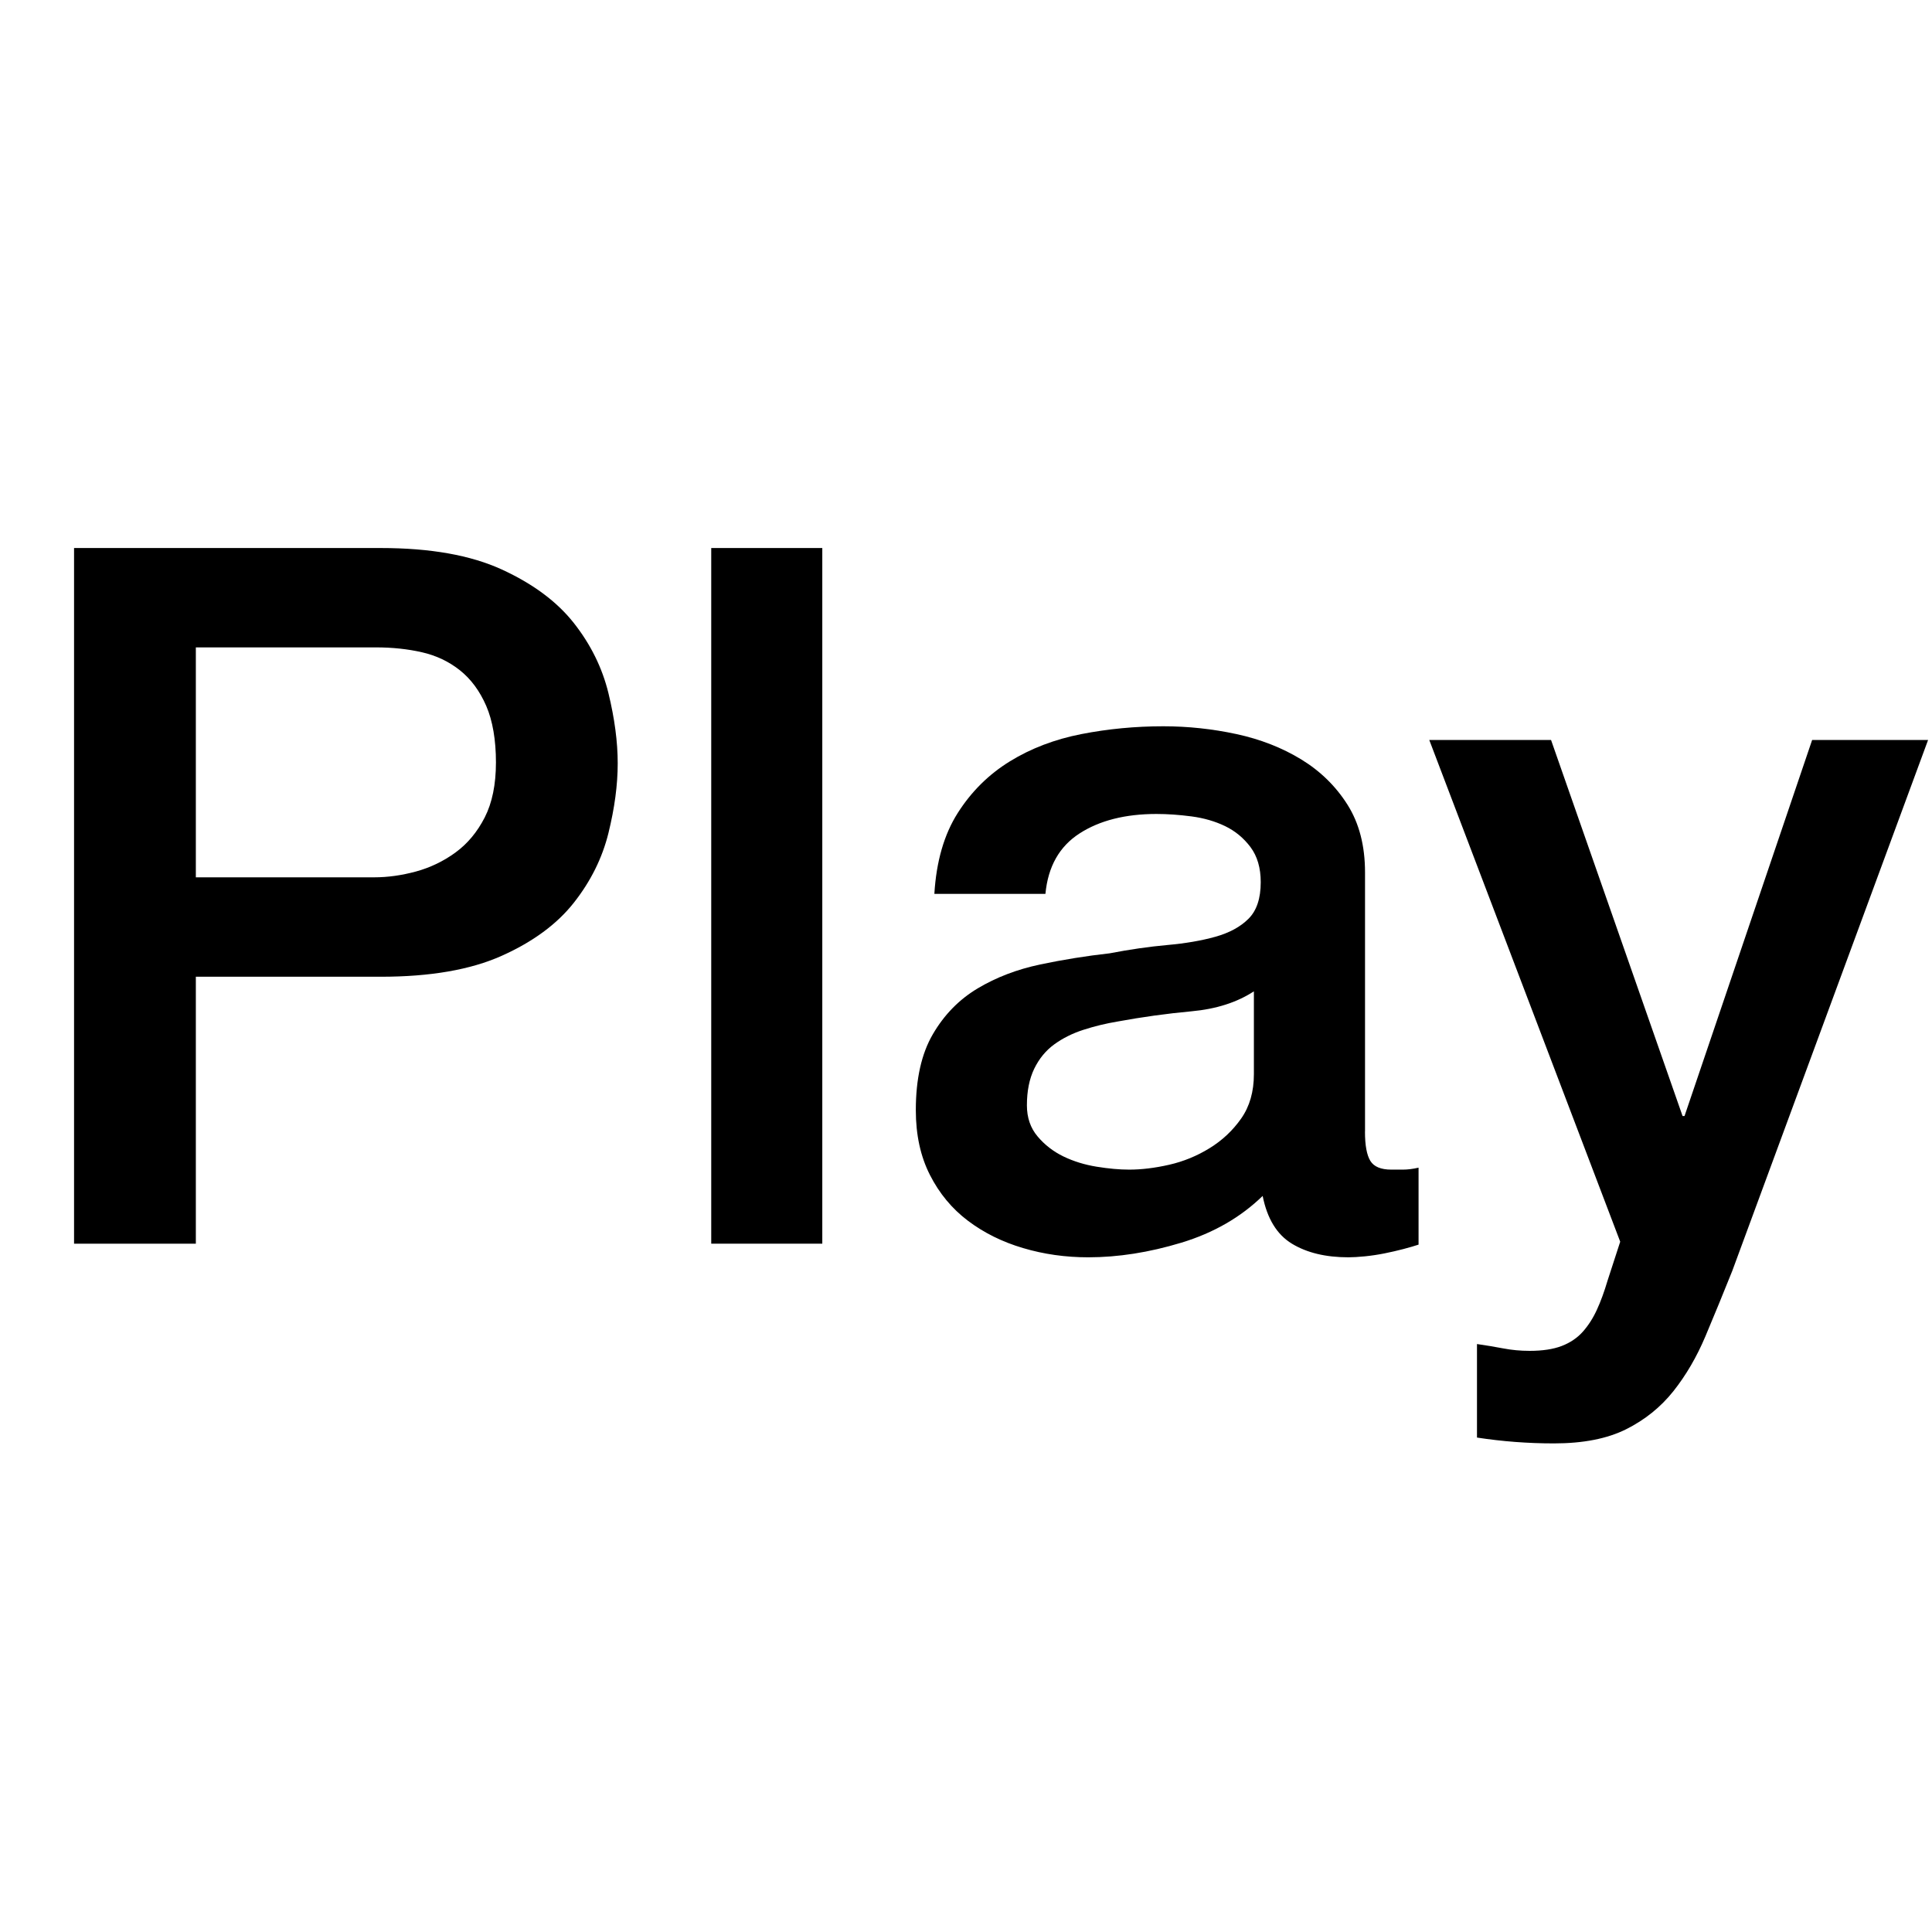 <?xml version="1.0" encoding="UTF-8"?>
<svg id="Livello_1" data-name="Livello 1" xmlns="http://www.w3.org/2000/svg" viewBox="0 0 790.99 456.33" height="90px" width="90px">
  <path d="M30.32,57.04h125.65c20.21,0,36.7,2.93,49.46,8.78,12.76,5.85,22.6,13.16,29.52,21.94,6.91,8.78,11.63,18.35,14.16,28.72,2.52,10.37,3.79,19.94,3.79,28.72s-1.27,18.29-3.79,28.52c-2.53,10.24-7.25,19.75-14.16,28.52-6.92,8.78-16.75,16.02-29.52,21.74-12.76,5.72-29.26,8.58-49.46,8.58H80.18v109.3H30.32V57.04Zm49.86,134.82h73c5.58,0,11.3-.8,17.15-2.39,5.85-1.6,11.23-4.19,16.16-7.78,4.92-3.59,8.91-8.38,11.97-14.36,3.05-5.98,4.59-13.49,4.59-22.54s-1.33-17.02-3.99-23.14c-2.66-6.11-6.25-10.97-10.77-14.56-4.52-3.59-9.71-6.05-15.56-7.38-5.85-1.33-12.1-1.99-18.75-1.99H80.18v94.14Z"/>
  <path d="M291.19,57.04h45.47V341.85h-45.47V57.04Z"/>
  <path d="M558.84,295.97c0,5.58,.73,9.57,2.19,11.97,1.46,2.39,4.32,3.59,8.58,3.59h4.79c1.86,0,3.99-.26,6.38-.8v31.51c-1.6,.53-3.66,1.13-6.18,1.8-2.53,.66-5.12,1.26-7.78,1.79-2.66,.53-5.32,.93-7.98,1.2-2.66,.26-4.92,.4-6.78,.4-9.31,0-17.02-1.86-23.14-5.58-6.12-3.72-10.11-10.23-11.97-19.55-9.04,8.78-20.14,15.16-33.31,19.15-13.16,3.99-25.87,5.98-38.09,5.98-9.31,0-18.22-1.26-26.72-3.79-8.52-2.52-16.02-6.25-22.54-11.17-6.52-4.92-11.71-11.17-15.56-18.75-3.86-7.58-5.78-16.42-5.78-26.53,0-12.76,2.32-23.14,6.98-31.11,4.65-7.98,10.77-14.22,18.35-18.75,7.58-4.52,16.09-7.78,25.53-9.77,9.44-2,18.95-3.52,28.52-4.59,8.24-1.59,16.09-2.72,23.54-3.39,7.44-.66,14.02-1.79,19.74-3.39,5.71-1.6,10.23-4.05,13.56-7.38s4.99-8.31,4.99-14.96c0-5.85-1.4-10.63-4.19-14.36-2.79-3.72-6.25-6.58-10.37-8.58-4.12-1.99-8.71-3.32-13.76-3.99-5.05-.66-9.84-1-14.36-1-12.76,0-23.27,2.66-31.51,7.98-8.25,5.32-12.9,13.56-13.96,24.73h-45.47c.8-13.29,3.99-24.33,9.57-33.11,5.58-8.78,12.7-15.82,21.34-21.14,8.64-5.32,18.41-9.04,29.32-11.17,10.9-2.13,22.07-3.19,33.51-3.19,10.1,0,20.07,1.07,29.92,3.19,9.84,2.13,18.68,5.58,26.53,10.37,7.84,4.79,14.16,10.97,18.95,18.55,4.79,7.58,7.18,16.82,7.18,27.72v106.1Zm-45.47-57.44c-6.92,4.53-15.43,7.25-25.53,8.18-10.11,.93-20.21,2.33-30.31,4.19-4.79,.8-9.44,1.93-13.96,3.39-4.53,1.46-8.51,3.46-11.97,5.98-3.46,2.53-6.18,5.85-8.18,9.97-1.99,4.13-2.99,9.11-2.99,14.96,0,5.05,1.46,9.31,4.39,12.76,2.92,3.46,6.45,6.18,10.57,8.18,4.12,1.99,8.64,3.39,13.56,4.19,4.92,.8,9.37,1.2,13.36,1.2,5.05,0,10.5-.66,16.35-1.99,5.85-1.33,11.37-3.59,16.55-6.78,5.19-3.19,9.5-7.24,12.96-12.17,3.45-4.92,5.19-10.97,5.19-18.15v-33.91Z"/>
  <path d="M585.16,135.62h49.86l53.85,153.97h.8l52.25-153.97h47.47l-80.18,217.39c-3.73,9.31-7.38,18.21-10.97,26.73-3.59,8.51-7.98,16.02-13.16,22.54-5.19,6.51-11.64,11.7-19.35,15.56-7.72,3.85-17.55,5.78-29.52,5.78-10.64,0-21.14-.8-31.51-2.39v-38.29c3.72,.53,7.31,1.13,10.77,1.79,3.45,.66,7.04,1,10.77,1,5.32,0,9.7-.67,13.16-2,3.45-1.33,6.31-3.26,8.58-5.78,2.26-2.53,4.19-5.52,5.78-8.98,1.6-3.46,3.05-7.45,4.39-11.97l5.19-15.96-78.18-205.43Z"/>
</svg>

